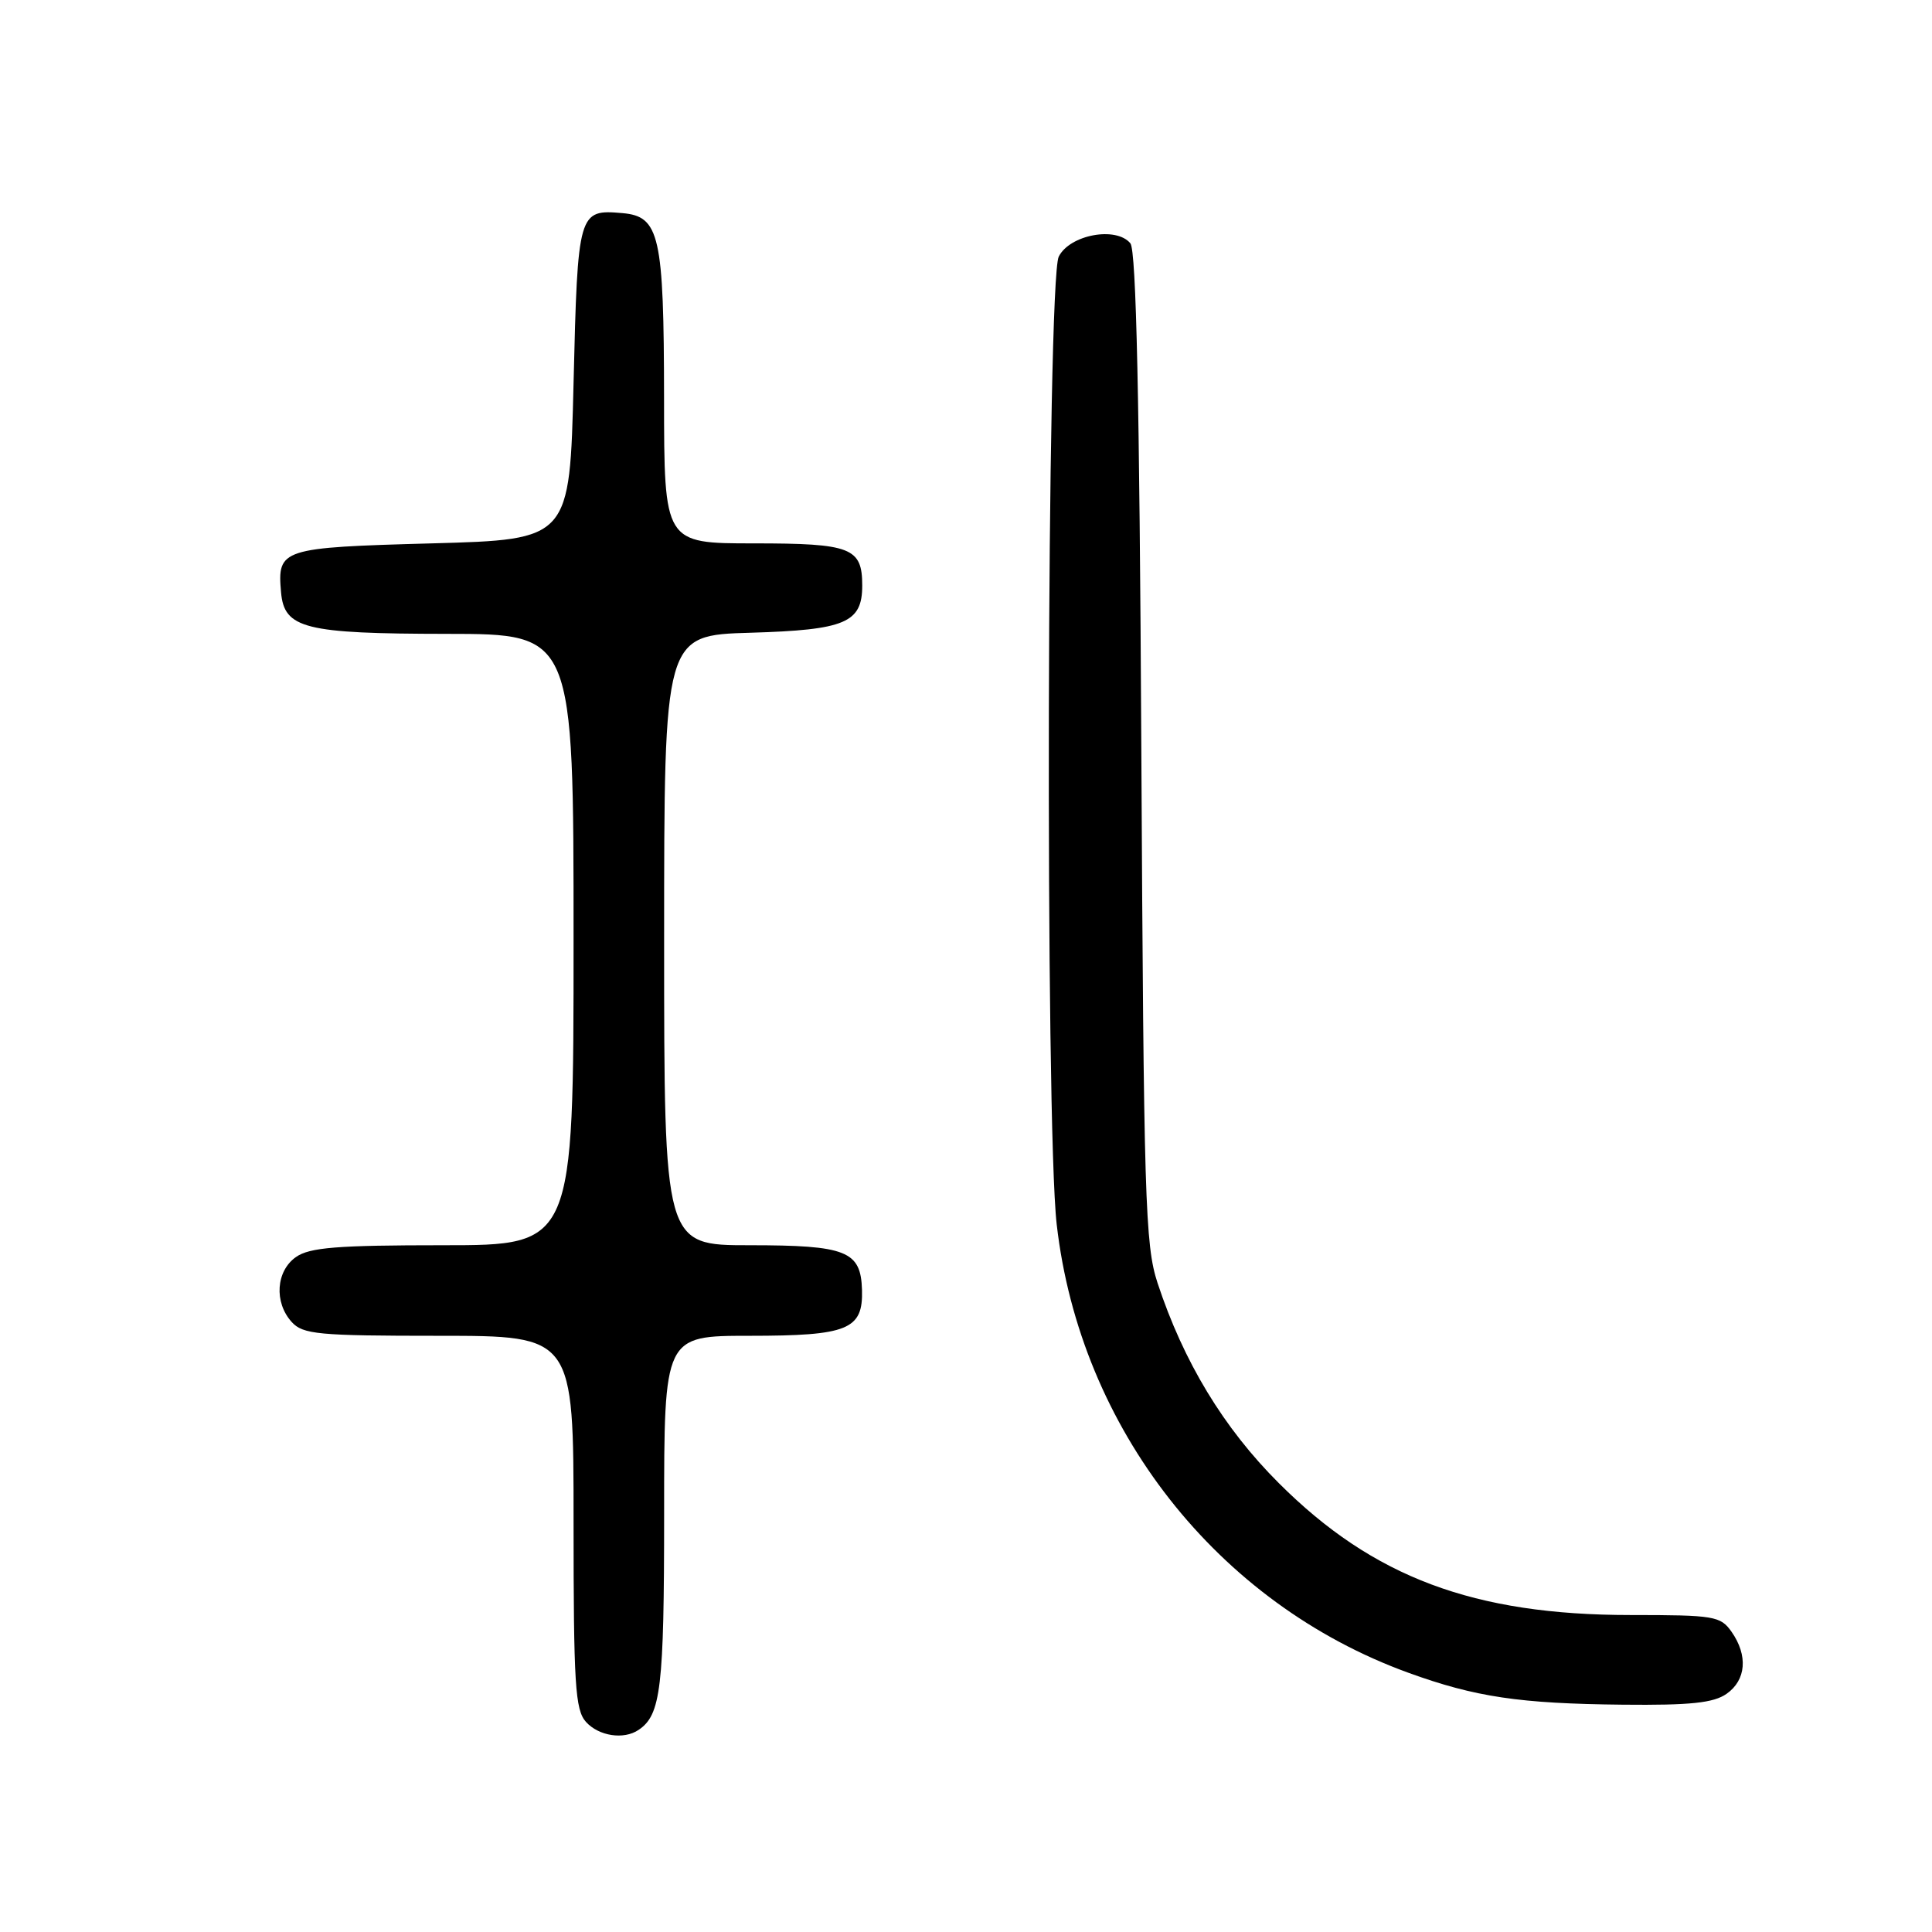 <?xml version="1.0" encoding="UTF-8" standalone="no"?>
<!DOCTYPE svg PUBLIC "-//W3C//DTD SVG 1.1//EN" "http://www.w3.org/Graphics/SVG/1.1/DTD/svg11.dtd" >
<svg xmlns="http://www.w3.org/2000/svg" xmlns:xlink="http://www.w3.org/1999/xlink" version="1.1" viewBox="0 0 256 256">
 <g >
 <path fill="currentColor"
d=" M 84.60 229.23 C 87.58 227.25 88.00 223.67 88.00 200.57 C 88.00 177.00 88.00 177.00 99.31 177.00 C 112.36 177.00 114.37 176.18 114.22 170.93 C 114.07 165.76 112.17 165.00 99.31 165.00 C 88.00 165.00 88.00 165.00 88.00 124.59 C 88.00 84.17 88.00 84.17 99.47 83.84 C 112.01 83.47 114.25 82.52 114.25 77.59 C 114.25 72.57 112.79 72.00 99.88 72.00 C 88.00 72.00 88.00 72.00 87.99 52.75 C 87.97 31.20 87.40 28.67 82.48 28.24 C 76.63 27.73 76.55 28.00 76.00 50.71 C 75.50 71.50 75.50 71.50 57.21 72.00 C 37.24 72.55 36.73 72.71 37.24 78.48 C 37.66 83.29 40.36 83.97 59.25 83.99 C 76.00 84.00 76.00 84.00 76.00 124.50 C 76.00 165.00 76.00 165.00 58.72 165.00 C 44.70 165.00 41.03 165.29 39.22 166.56 C 36.57 168.42 36.29 172.56 38.65 175.17 C 40.14 176.81 42.14 177.00 58.15 177.00 C 76.00 177.00 76.00 177.00 76.00 201.67 C 76.00 223.22 76.21 226.57 77.65 228.17 C 79.35 230.04 82.64 230.55 84.60 229.23 Z  M 228.78 224.44 C 231.38 222.62 231.64 219.36 229.44 216.22 C 227.98 214.14 227.15 214.00 216.10 214.00 C 195.29 214.00 181.95 209.01 169.46 196.53 C 162.13 189.22 156.82 180.44 153.38 170.00 C 151.73 164.97 151.55 158.93 151.23 99.04 C 150.99 52.98 150.56 33.18 149.78 32.24 C 147.89 29.96 141.75 31.10 140.29 34.00 C 138.71 37.14 138.47 148.75 140.02 162.25 C 143.12 189.29 161.29 212.46 186.62 221.65 C 195.49 224.87 201.35 225.74 215.03 225.88 C 223.99 225.97 227.05 225.65 228.78 224.44 Z "/>
</g>
</svg>